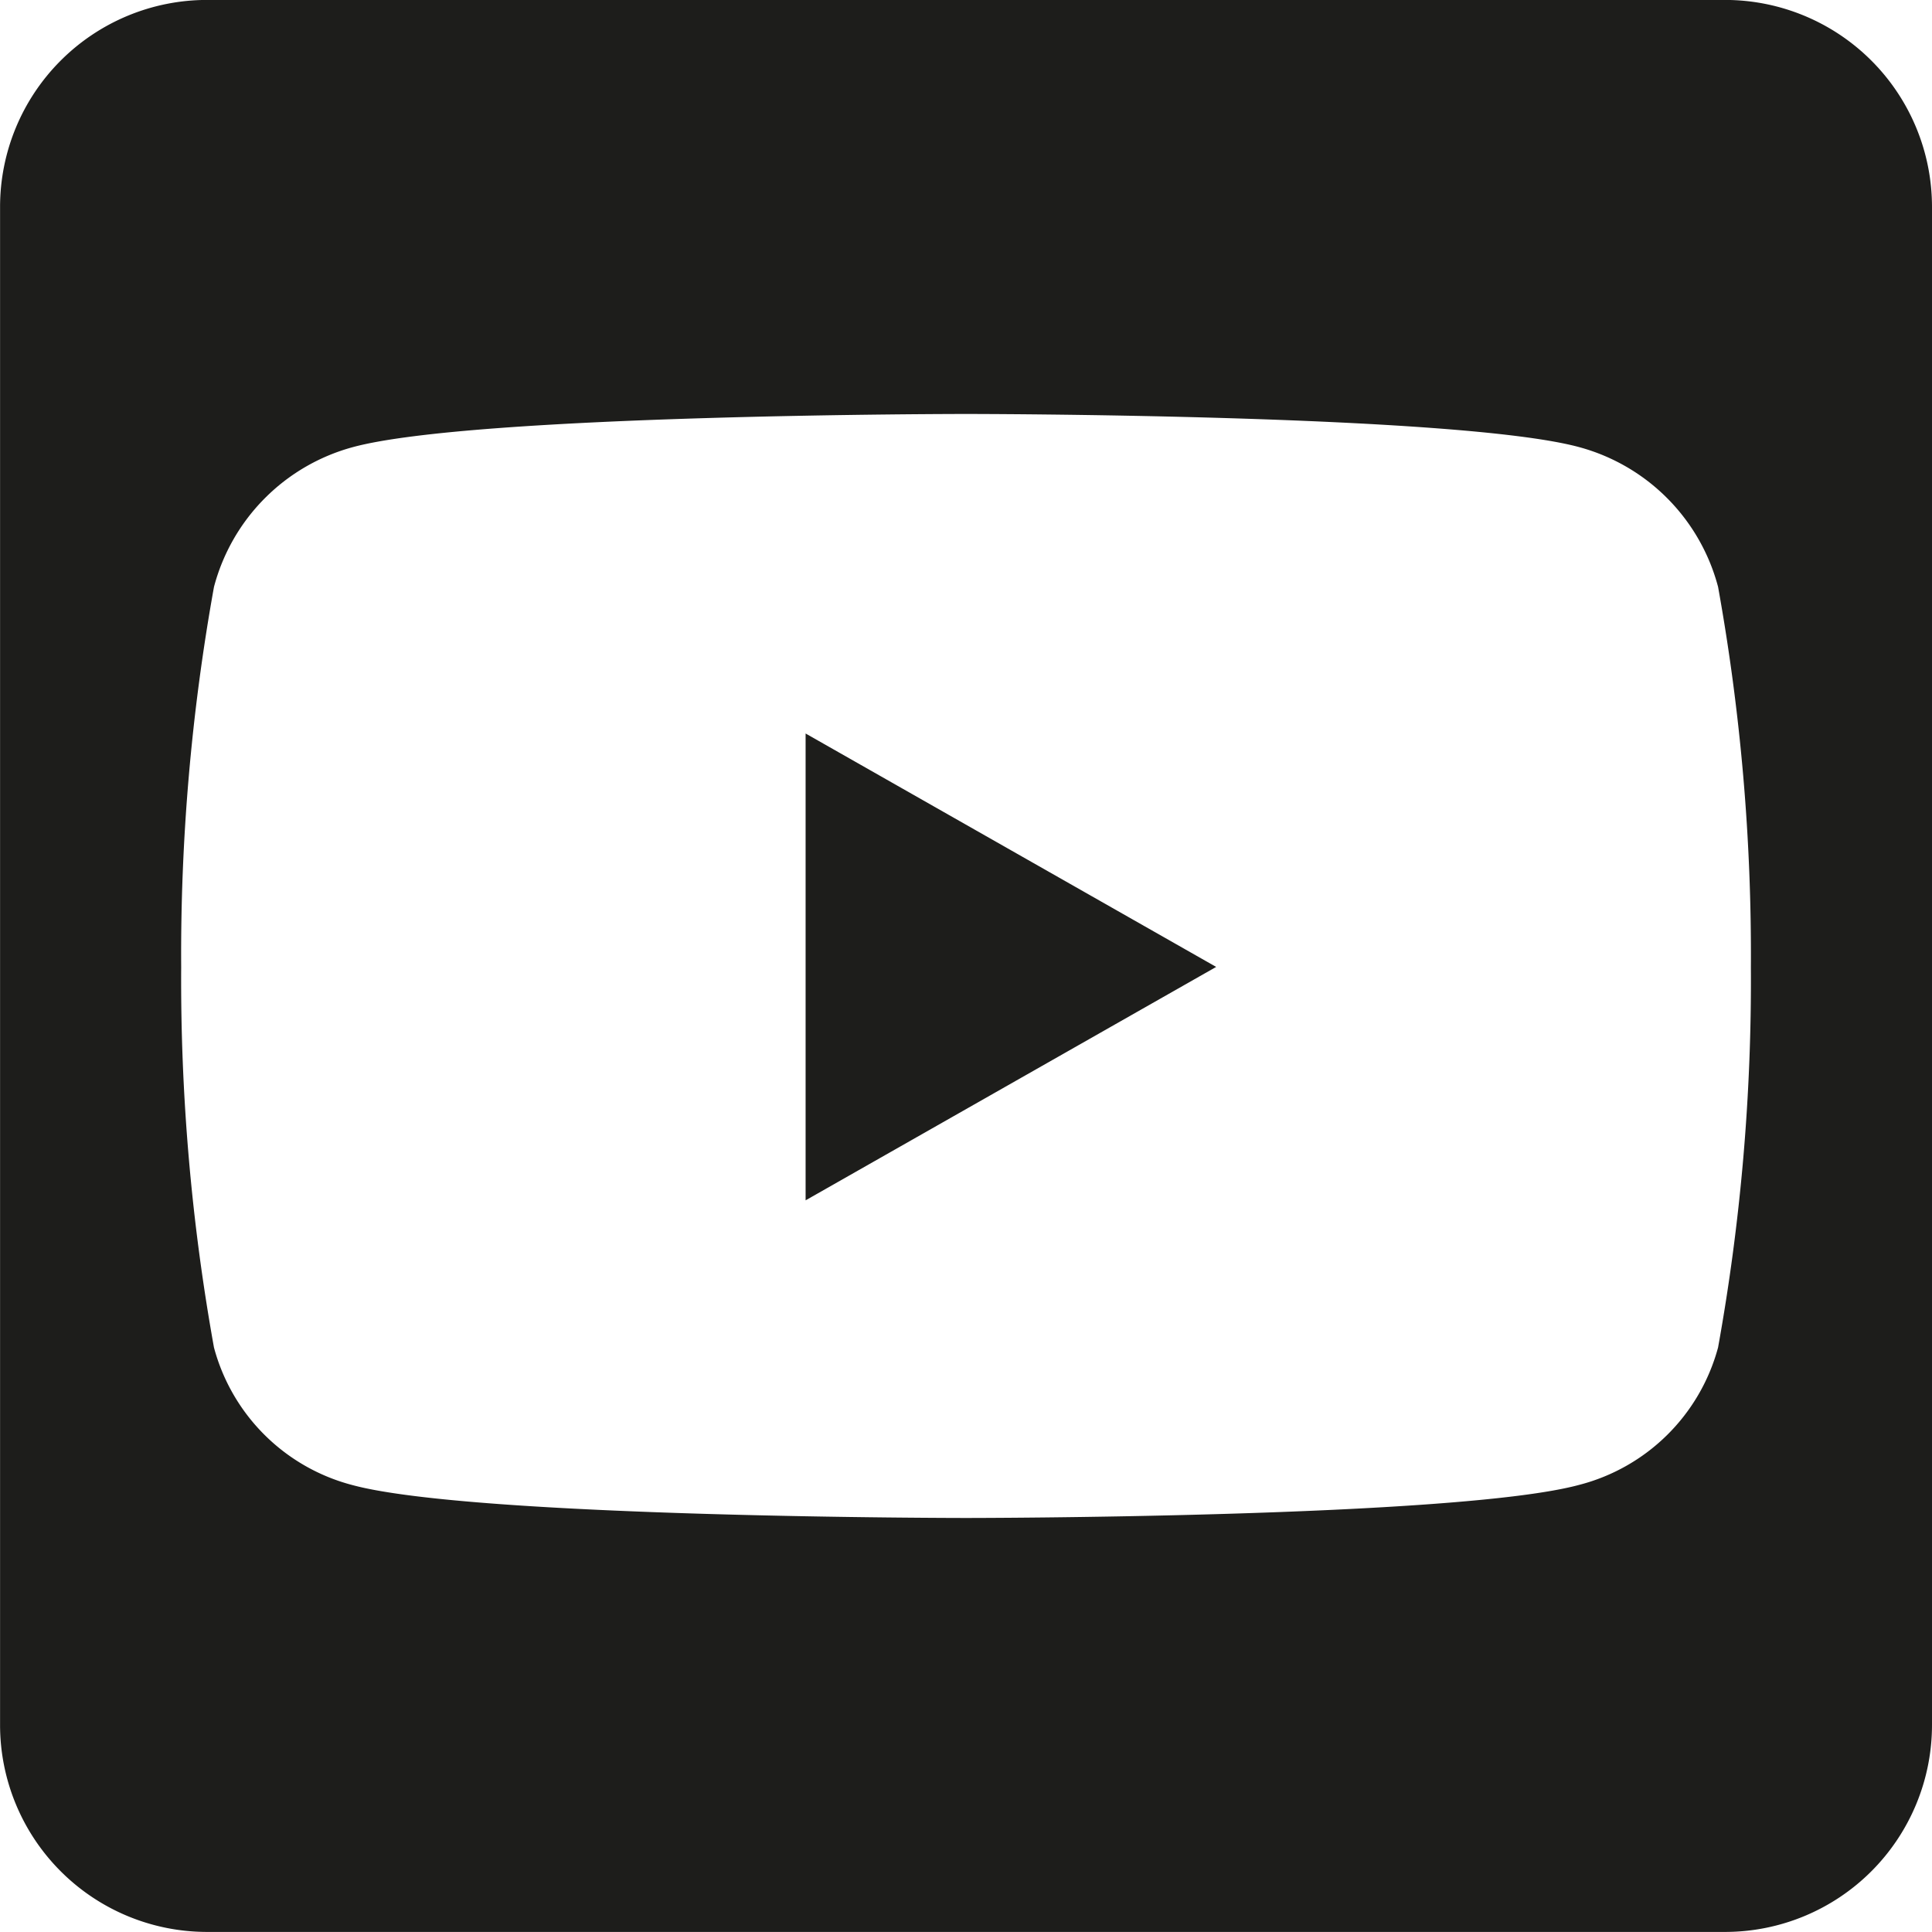 <svg xmlns="http://www.w3.org/2000/svg" width="30.625" height="30.625" viewBox="0 0 30.625 30.625">
    <g data-name="2.1.12 Social Button">
        <path data-name="Path 11813" d="M-2.543-16.81v7.4l6.508-3.7zm17.855-8.347a3.282 3.282 0 0 0-3.281-3.281h-24.062a3.282 3.282 0 0 0-3.281 3.281v24.063a3.282 3.282 0 0 0 3.281 3.281h24.062a3.282 3.282 0 0 0 3.281-3.281zM12.441-13.1a32.748 32.748 0 0 1-.52 6.022 3.075 3.075 0 0 1-2.2 2.178C7.786-4.375 0-4.375 0-4.375s-7.786 0-9.721-.52a3.075 3.075 0 0 1-2.2-2.181 32.849 32.849 0 0 1-.52-6.029 32.809 32.809 0 0 1 .52-6.029 3.12 3.12 0 0 1 2.2-2.215C-7.786-21.875 0-21.875 0-21.875s7.786 0 9.721.526a3.12 3.12 0 0 1 2.2 2.215 32.849 32.849 0 0 1 .52 6.034z" transform="translate(15.313 28.437)" style="fill:#1d1d1b"/>
    </g>
</svg>
